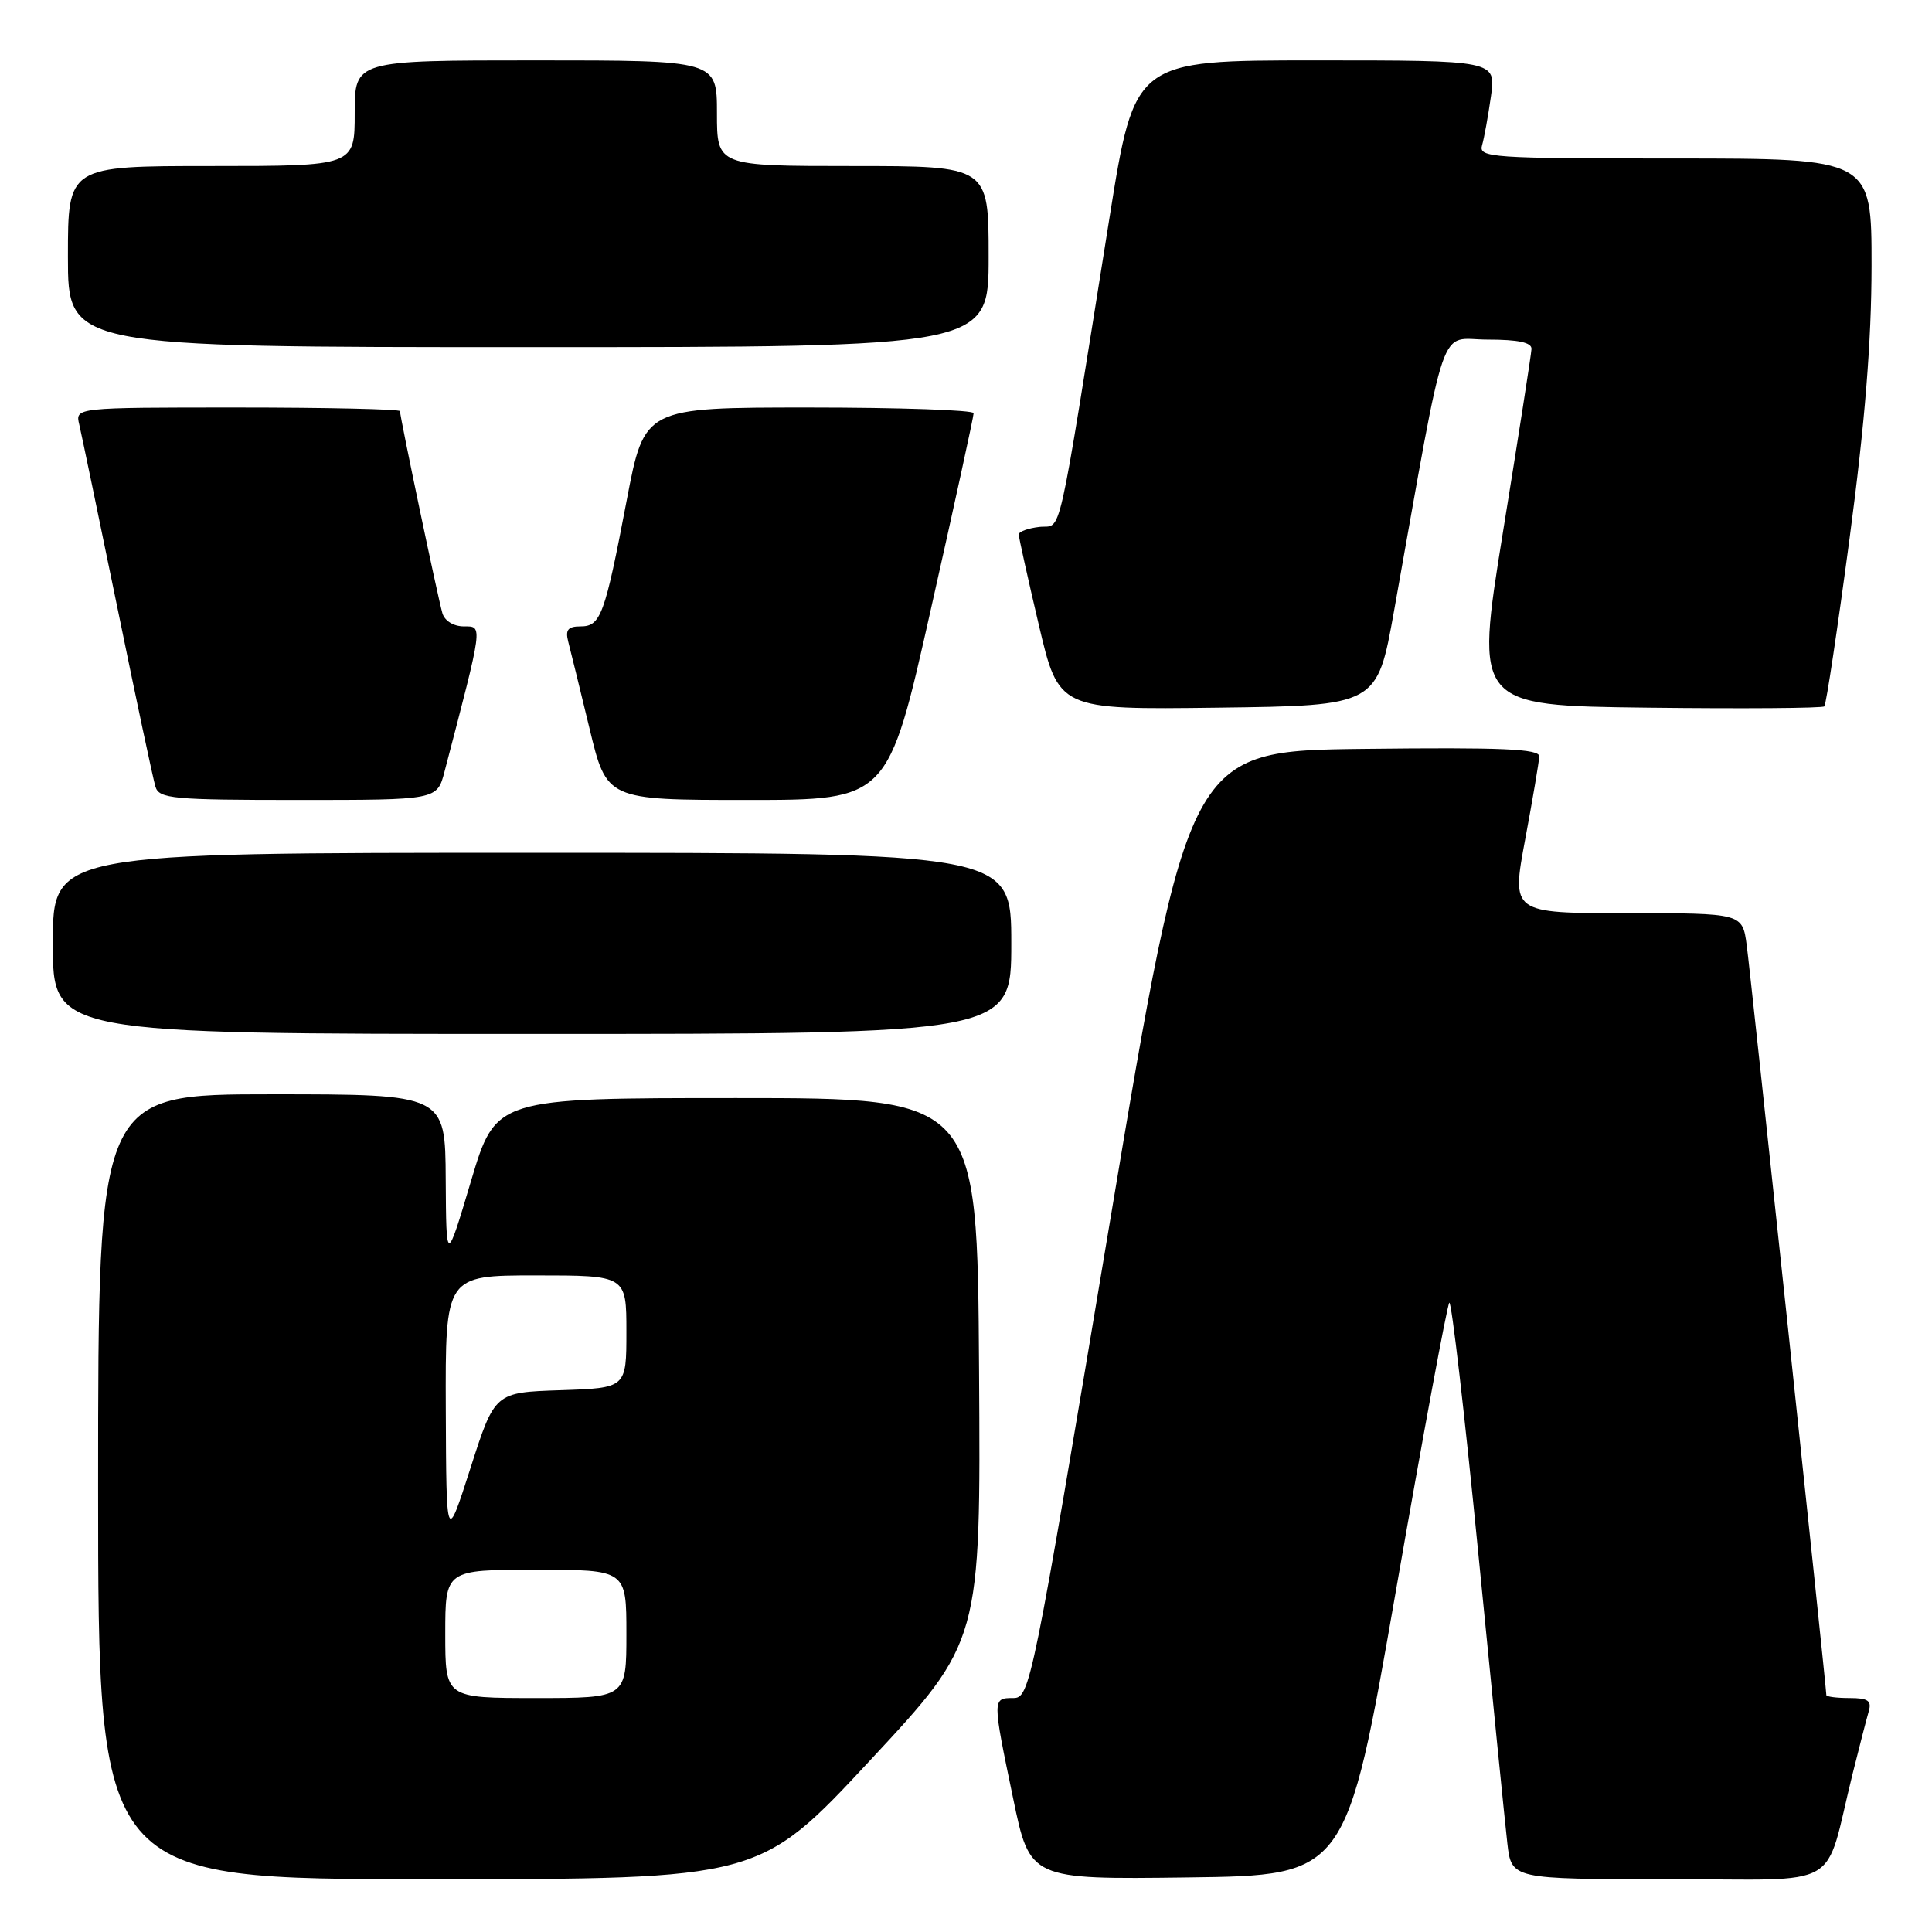 <?xml version="1.0" encoding="UTF-8" standalone="no"?>
<!DOCTYPE svg PUBLIC "-//W3C//DTD SVG 1.1//EN" "http://www.w3.org/Graphics/SVG/1.1/DTD/svg11.dtd" >
<svg xmlns="http://www.w3.org/2000/svg" xmlns:xlink="http://www.w3.org/1999/xlink" version="1.1" viewBox="0 0 256 256">
 <g >
 <path fill="currentColor"
d=" M 115.30 233.25 C 129.96 217.50 129.96 217.50 129.73 181.50 C 129.50 145.50 129.50 145.50 97.60 145.50 C 65.69 145.50 65.69 145.50 62.41 156.50 C 59.13 167.50 59.13 167.50 59.06 156.25 C 59.00 145.00 59.00 145.00 36.00 145.00 C 13.00 145.00 13.00 145.00 13.00 197.00 C 13.00 249.00 13.00 249.00 56.82 249.00 C 100.65 249.00 100.65 249.00 115.30 233.25 Z  M 184.96 210.82 C 188.57 190.10 191.76 172.91 192.04 172.62 C 192.33 172.34 194.06 187.27 195.88 205.80 C 197.70 224.34 199.43 241.64 199.73 244.25 C 200.28 249.00 200.28 249.00 221.10 249.00 C 244.64 249.00 241.58 250.75 245.49 235.00 C 246.38 231.43 247.34 227.71 247.62 226.75 C 248.03 225.35 247.52 225.00 245.07 225.00 C 243.38 225.00 242.00 224.82 242.00 224.61 C 242.00 223.58 231.96 128.97 231.45 125.25 C 230.88 121.00 230.88 121.00 215.57 121.00 C 200.27 121.00 200.27 121.00 202.09 111.25 C 203.09 105.89 203.93 100.93 203.96 100.23 C 203.99 99.23 199.02 99.02 180.75 99.23 C 157.50 99.50 157.50 99.50 147.01 162.25 C 136.75 223.62 136.47 225.00 134.26 225.00 C 131.48 225.00 131.48 225.03 134.24 238.27 C 136.47 249.04 136.47 249.04 157.43 248.77 C 178.39 248.50 178.39 248.50 184.96 210.82 Z  M 134.00 125.00 C 134.00 113.00 134.00 113.00 70.50 113.00 C 7.00 113.00 7.00 113.00 7.00 125.00 C 7.00 137.00 7.00 137.00 70.50 137.00 C 134.00 137.00 134.00 137.00 134.00 125.00 Z  M 58.90 102.25 C 64.06 82.54 63.99 83.00 61.47 83.00 C 60.11 83.00 58.92 82.27 58.62 81.25 C 58.05 79.32 53.00 55.26 53.00 54.48 C 53.00 54.22 43.32 54.00 31.48 54.00 C 9.96 54.00 9.96 54.00 10.50 56.25 C 10.79 57.49 13.06 68.40 15.55 80.50 C 18.03 92.60 20.30 103.29 20.60 104.25 C 21.08 105.83 22.88 106.00 39.53 106.00 C 57.92 106.00 57.92 106.00 58.90 102.25 Z  M 123.34 80.75 C 126.47 66.86 129.02 55.16 129.01 54.75 C 129.01 54.34 119.19 54.00 107.20 54.00 C 85.39 54.00 85.39 54.00 83.05 66.25 C 80.13 81.57 79.60 83.00 76.91 83.00 C 75.26 83.00 74.89 83.46 75.29 85.01 C 75.58 86.12 76.85 91.29 78.11 96.51 C 80.39 106.00 80.39 106.00 99.03 106.00 C 117.67 106.00 117.67 106.00 123.34 80.75 Z  M 184.71 81.00 C 191.82 41.23 190.52 45.00 197.11 45.00 C 201.19 45.00 202.98 45.38 202.93 46.25 C 202.90 46.94 201.20 57.85 199.15 70.50 C 195.44 93.50 195.44 93.50 218.37 93.77 C 230.98 93.92 241.49 93.84 241.73 93.60 C 241.98 93.36 243.48 83.34 245.08 71.33 C 247.12 56.01 247.98 45.25 247.99 35.25 C 248.00 21.00 248.00 21.00 221.93 21.00 C 197.58 21.00 195.90 20.88 196.38 19.25 C 196.66 18.29 197.19 15.36 197.56 12.75 C 198.23 8.00 198.23 8.00 174.29 8.00 C 150.35 8.00 150.35 8.00 147.03 28.75 C 139.91 73.33 140.79 69.46 137.72 69.82 C 136.23 69.99 135.00 70.44 134.99 70.82 C 134.99 71.19 136.18 76.57 137.64 82.77 C 140.29 94.04 140.29 94.04 161.38 93.77 C 182.47 93.50 182.47 93.50 184.71 81.00 Z  M 131.00 34.00 C 131.00 22.00 131.00 22.00 113.00 22.00 C 95.00 22.00 95.00 22.00 95.00 15.00 C 95.00 8.00 95.00 8.00 71.00 8.00 C 47.00 8.00 47.00 8.00 47.00 15.00 C 47.00 22.00 47.00 22.00 28.00 22.00 C 9.00 22.00 9.00 22.00 9.00 34.00 C 9.00 46.00 9.00 46.00 70.00 46.00 C 131.00 46.00 131.00 46.00 131.00 34.00 Z  M 59.00 216.50 C 59.00 208.00 59.00 208.00 71.00 208.00 C 83.00 208.00 83.00 208.00 83.00 216.50 C 83.00 225.00 83.00 225.00 71.00 225.00 C 59.00 225.00 59.00 225.00 59.00 216.50 Z  M 59.07 186.75 C 59.00 169.00 59.00 169.00 71.00 169.00 C 83.00 169.00 83.00 169.00 83.00 176.46 C 83.00 183.92 83.00 183.92 74.28 184.21 C 65.56 184.50 65.56 184.50 62.35 194.50 C 59.14 204.50 59.14 204.50 59.07 186.75 Z "/>
</g>
</svg>